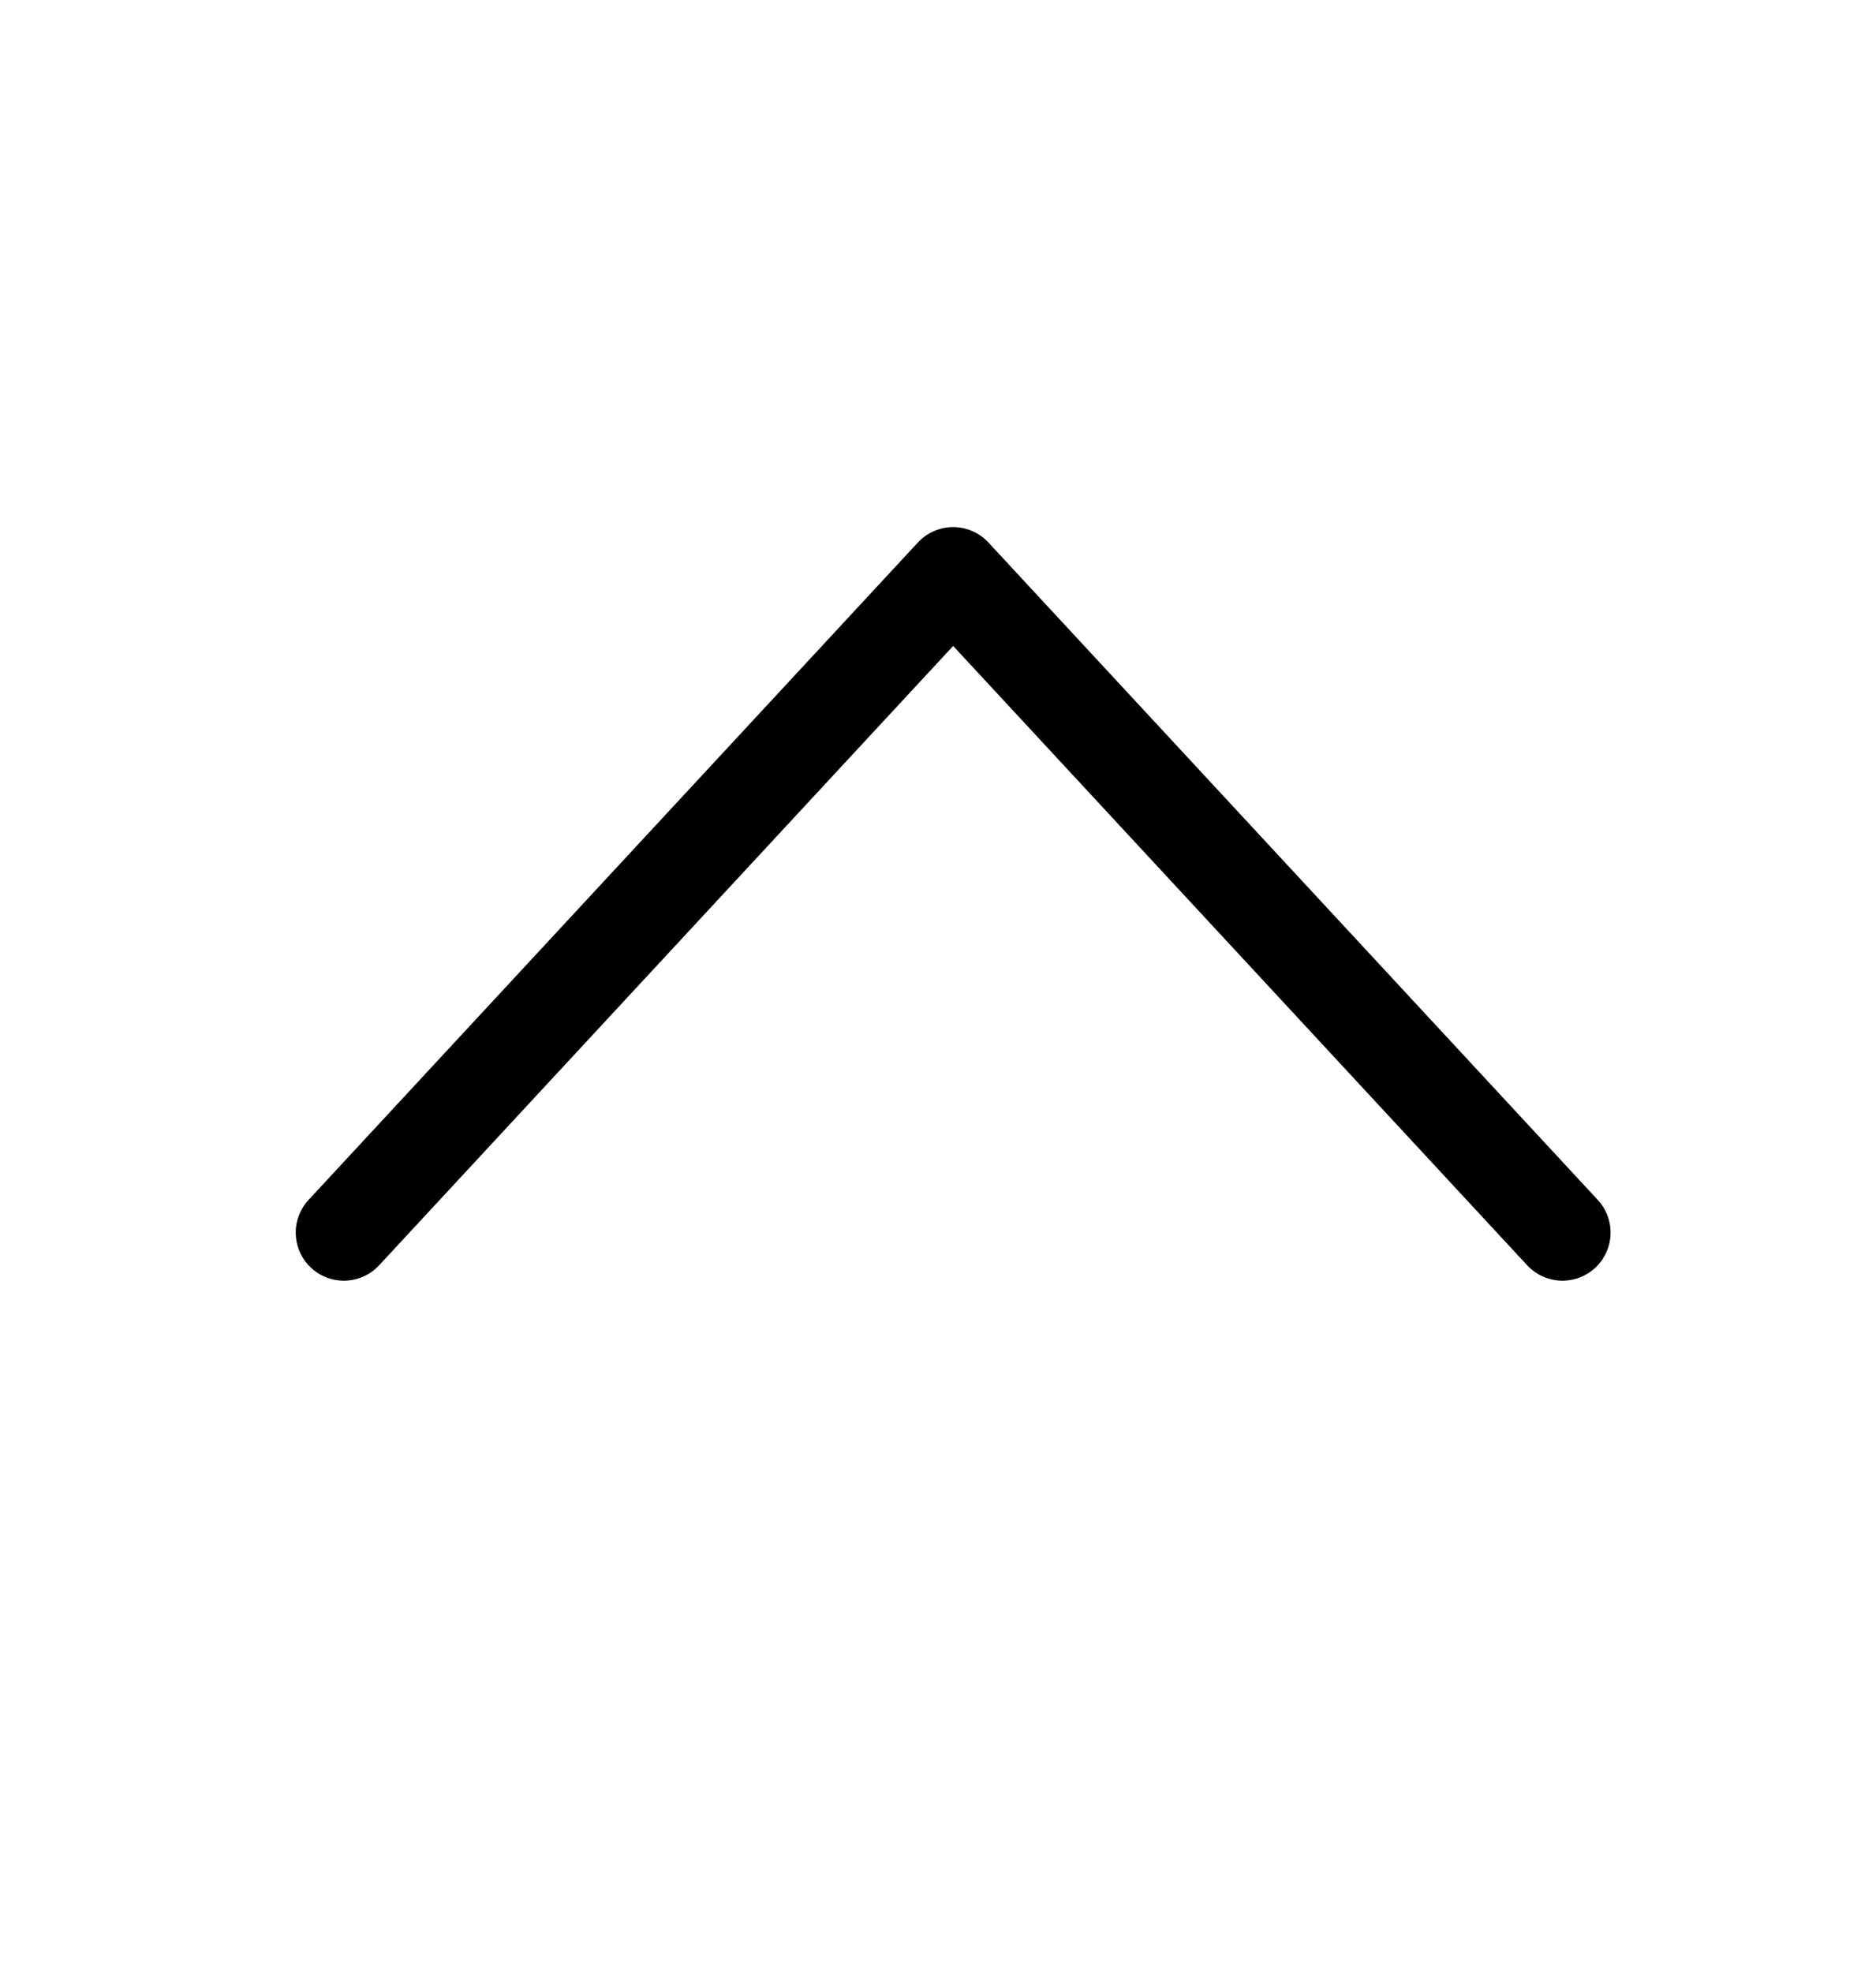 <svg width="39" height="41" viewBox="0 0 39 41" fill="none" xmlns="http://www.w3.org/2000/svg">
<path d="M7.148 25.625L19.815 11.958L32.482 25.625" stroke="currentColor" stroke-width="2" stroke-linecap="round" stroke-linejoin="round"/>
</svg>
